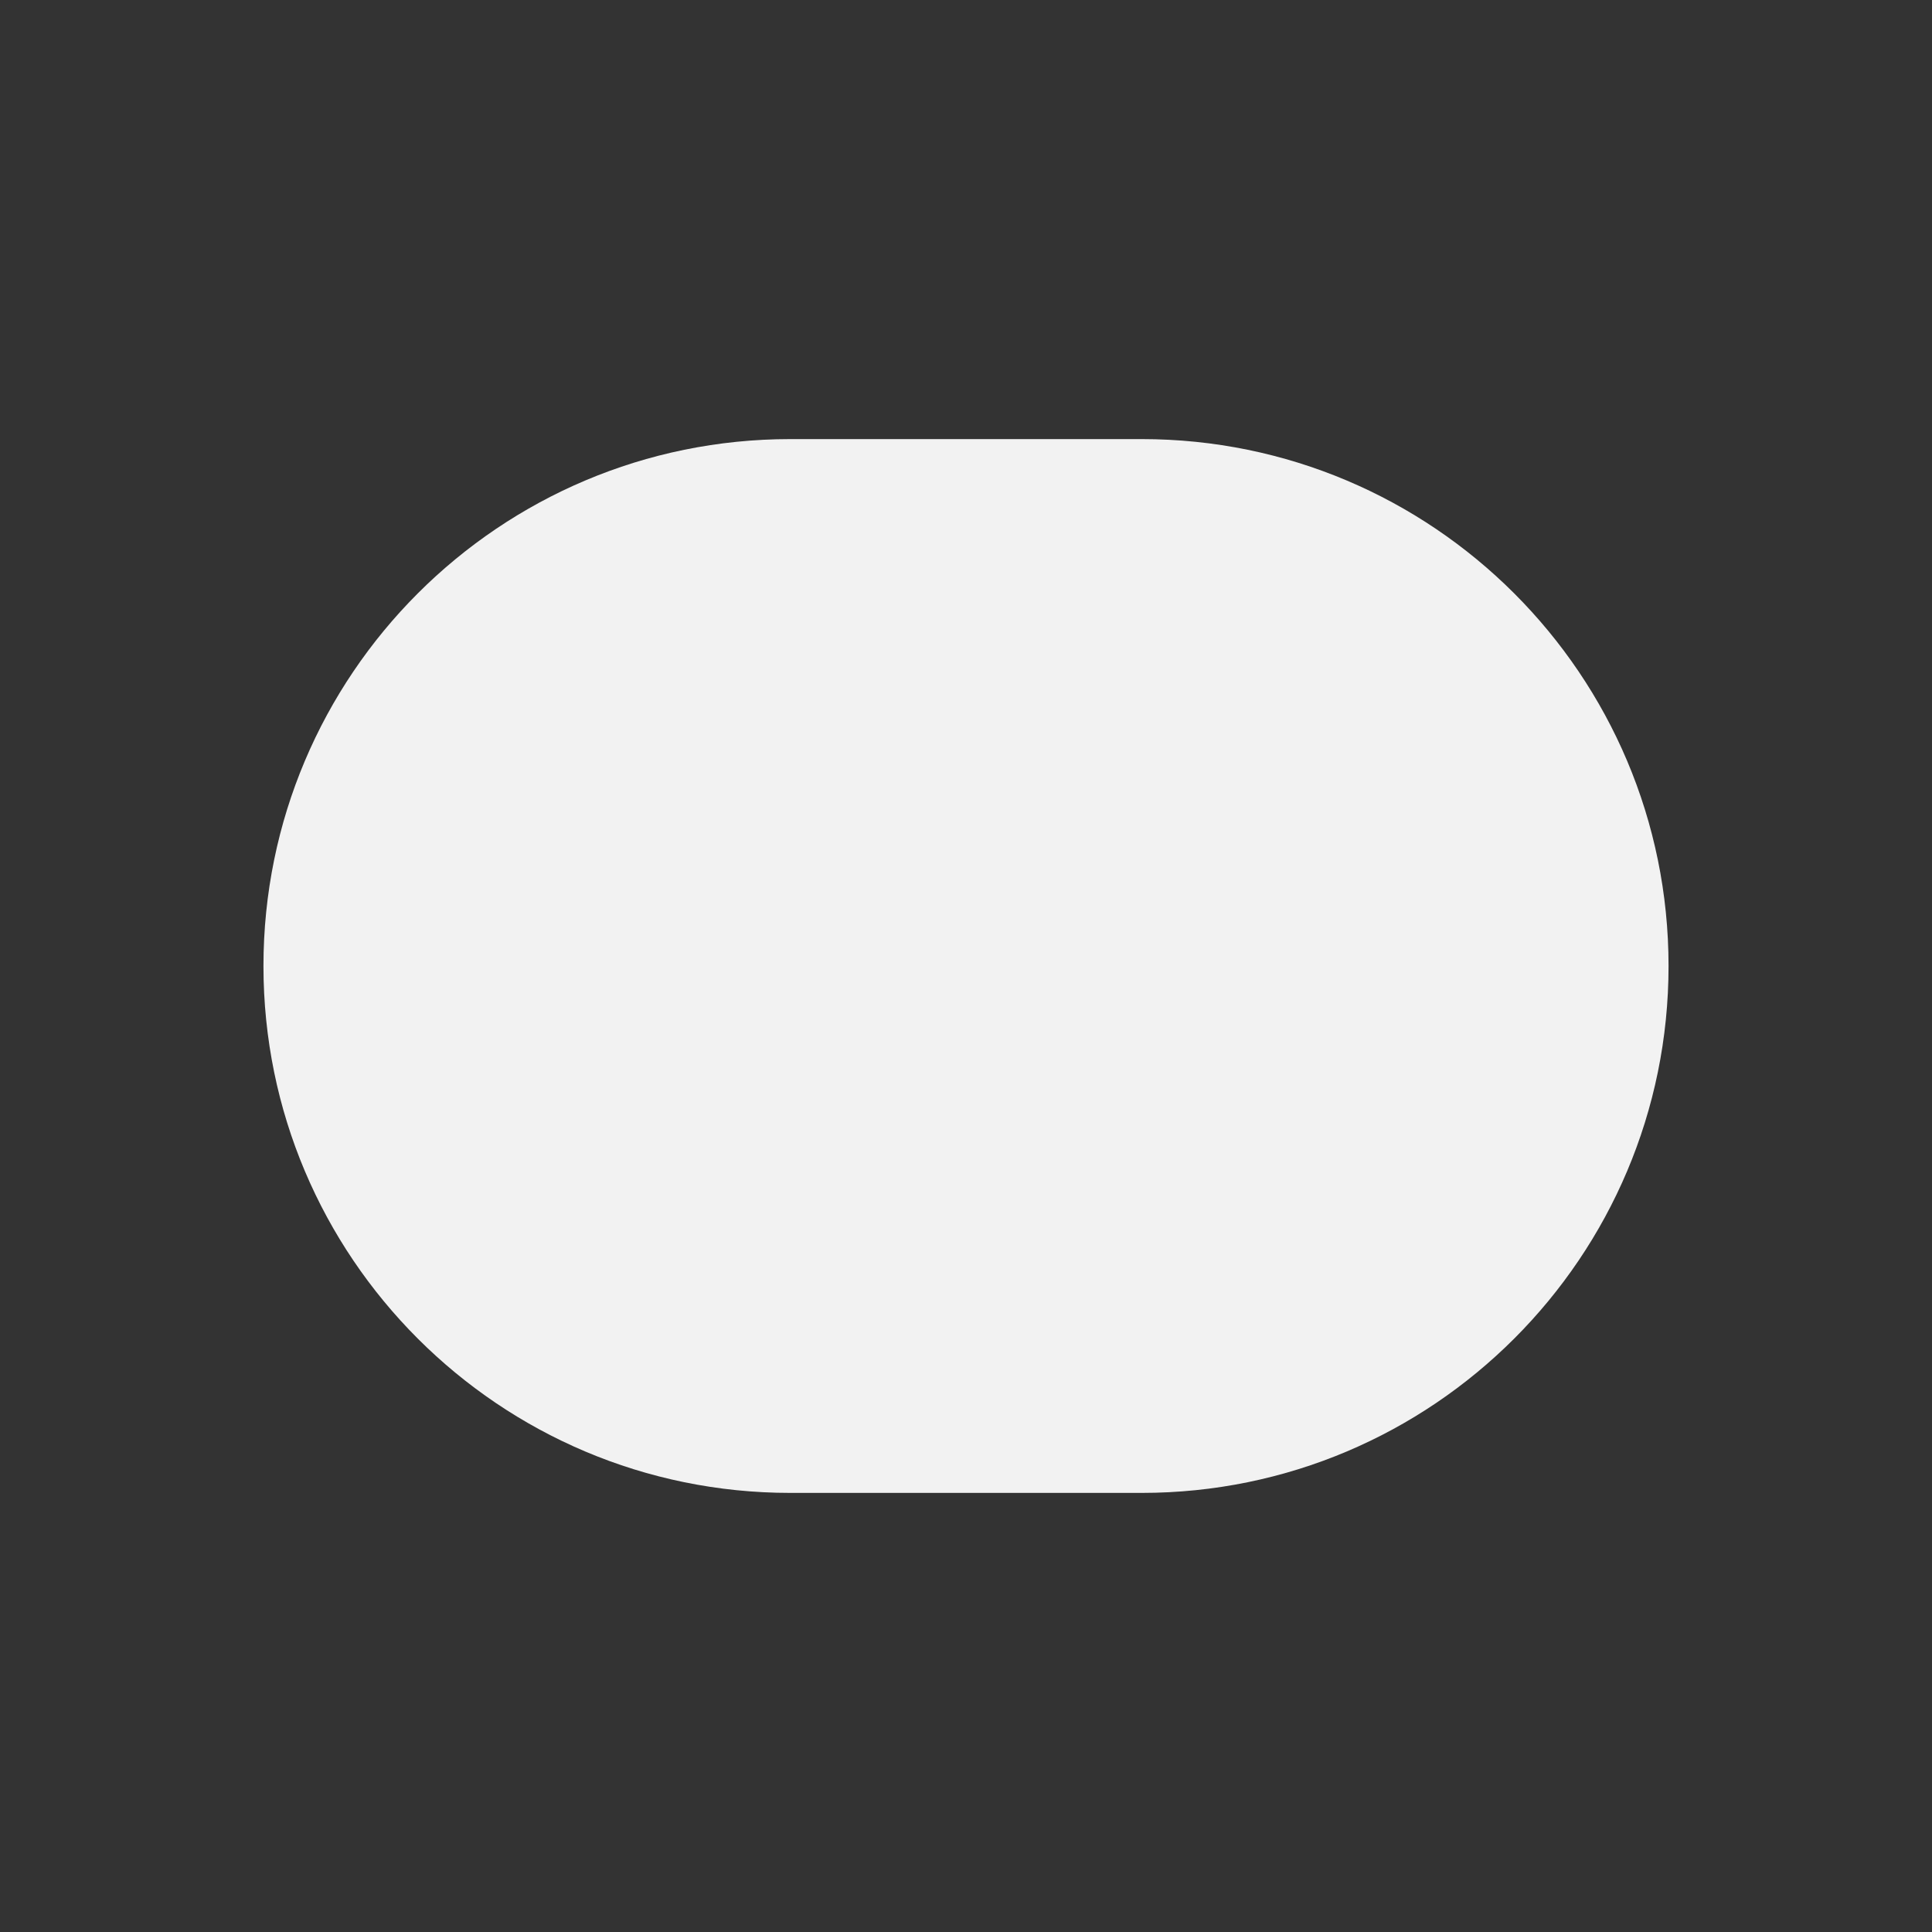 <svg viewBox="0 0 22 22" xmlns="http://www.w3.org/2000/svg"><rect x="0" y="0" width="22" height="22" fill="#333333" stroke="none"/><path d="m9 5c-3.314 0-6 2.686-6 6s2.686 6 6 6h4c3.314 0 6-2.686 6-6s-2.686-6-6-6z" fill="#f2f2f2"/></svg>